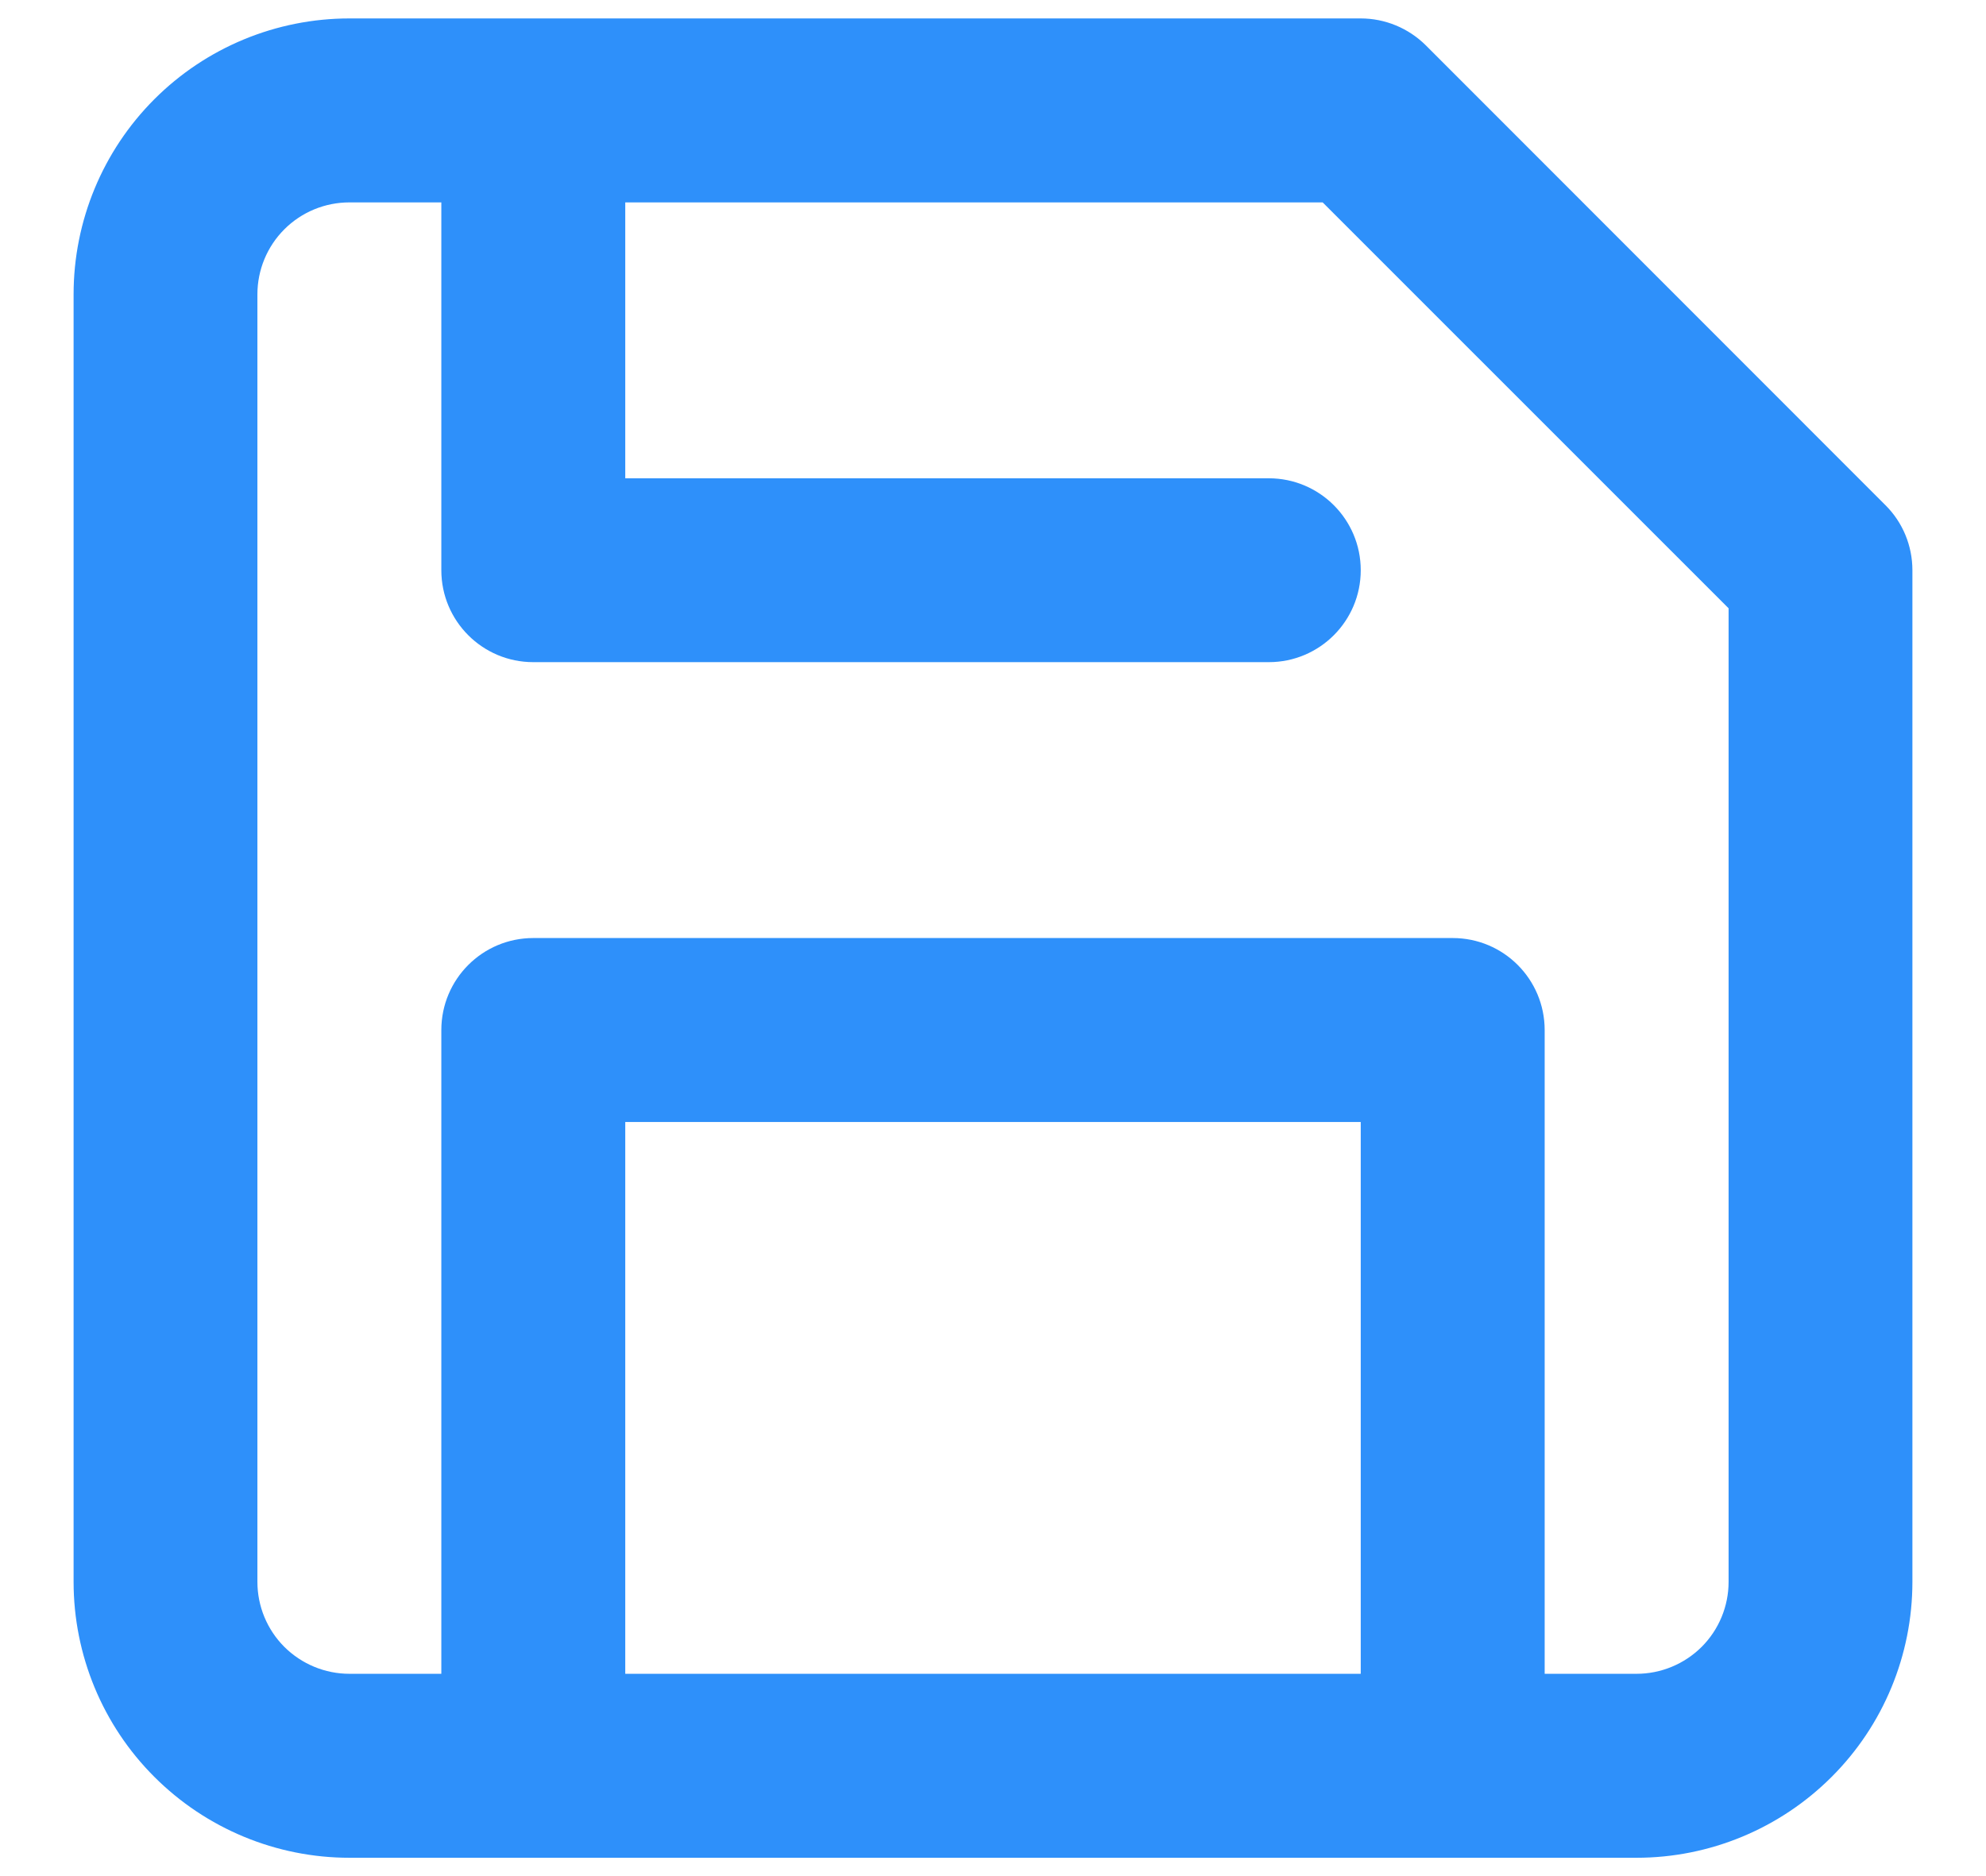 <svg viewBox="0 0 18 17" fill="none" xmlns="http://www.w3.org/2000/svg">
<path fill-rule="evenodd" clip-rule="evenodd" d="M3.167 1.834C2.946 1.834 2.734 1.921 2.577 2.078C2.421 2.234 2.333 2.446 2.333 2.667V14.334C2.333 14.555 2.421 14.767 2.577 14.923C2.734 15.079 2.946 15.167 3.167 15.167H4V9.334C4 8.873 4.373 8.5 4.833 8.5H13.167C13.627 8.5 14 8.873 14 9.334V15.167H14.833C15.054 15.167 15.266 15.079 15.423 14.923C15.579 14.767 15.667 14.555 15.667 14.334V5.512L11.988 1.834H5.667V4.334H11.5C11.96 4.334 12.333 4.707 12.333 5.167C12.333 5.627 11.96 6 11.5 6H4.833C4.373 6 4 5.627 4 5.167V1.834H3.167ZM3.167 0.167C2.504 0.167 1.868 0.43 1.399 0.899C0.93 1.368 0.667 2.004 0.667 2.667V14.334C0.667 14.997 0.93 15.633 1.399 16.101C1.868 16.57 2.504 16.834 3.167 16.834H14.833C15.496 16.834 16.132 16.57 16.601 16.101C17.07 15.633 17.333 14.997 17.333 14.334V5.167C17.333 4.946 17.246 4.734 17.089 4.578L12.923 0.411C12.766 0.255 12.554 0.167 12.333 0.167H3.167ZM12.333 15.167V10.167H5.667V15.167H12.333Z" fill="#2E90FA"/>
</svg>